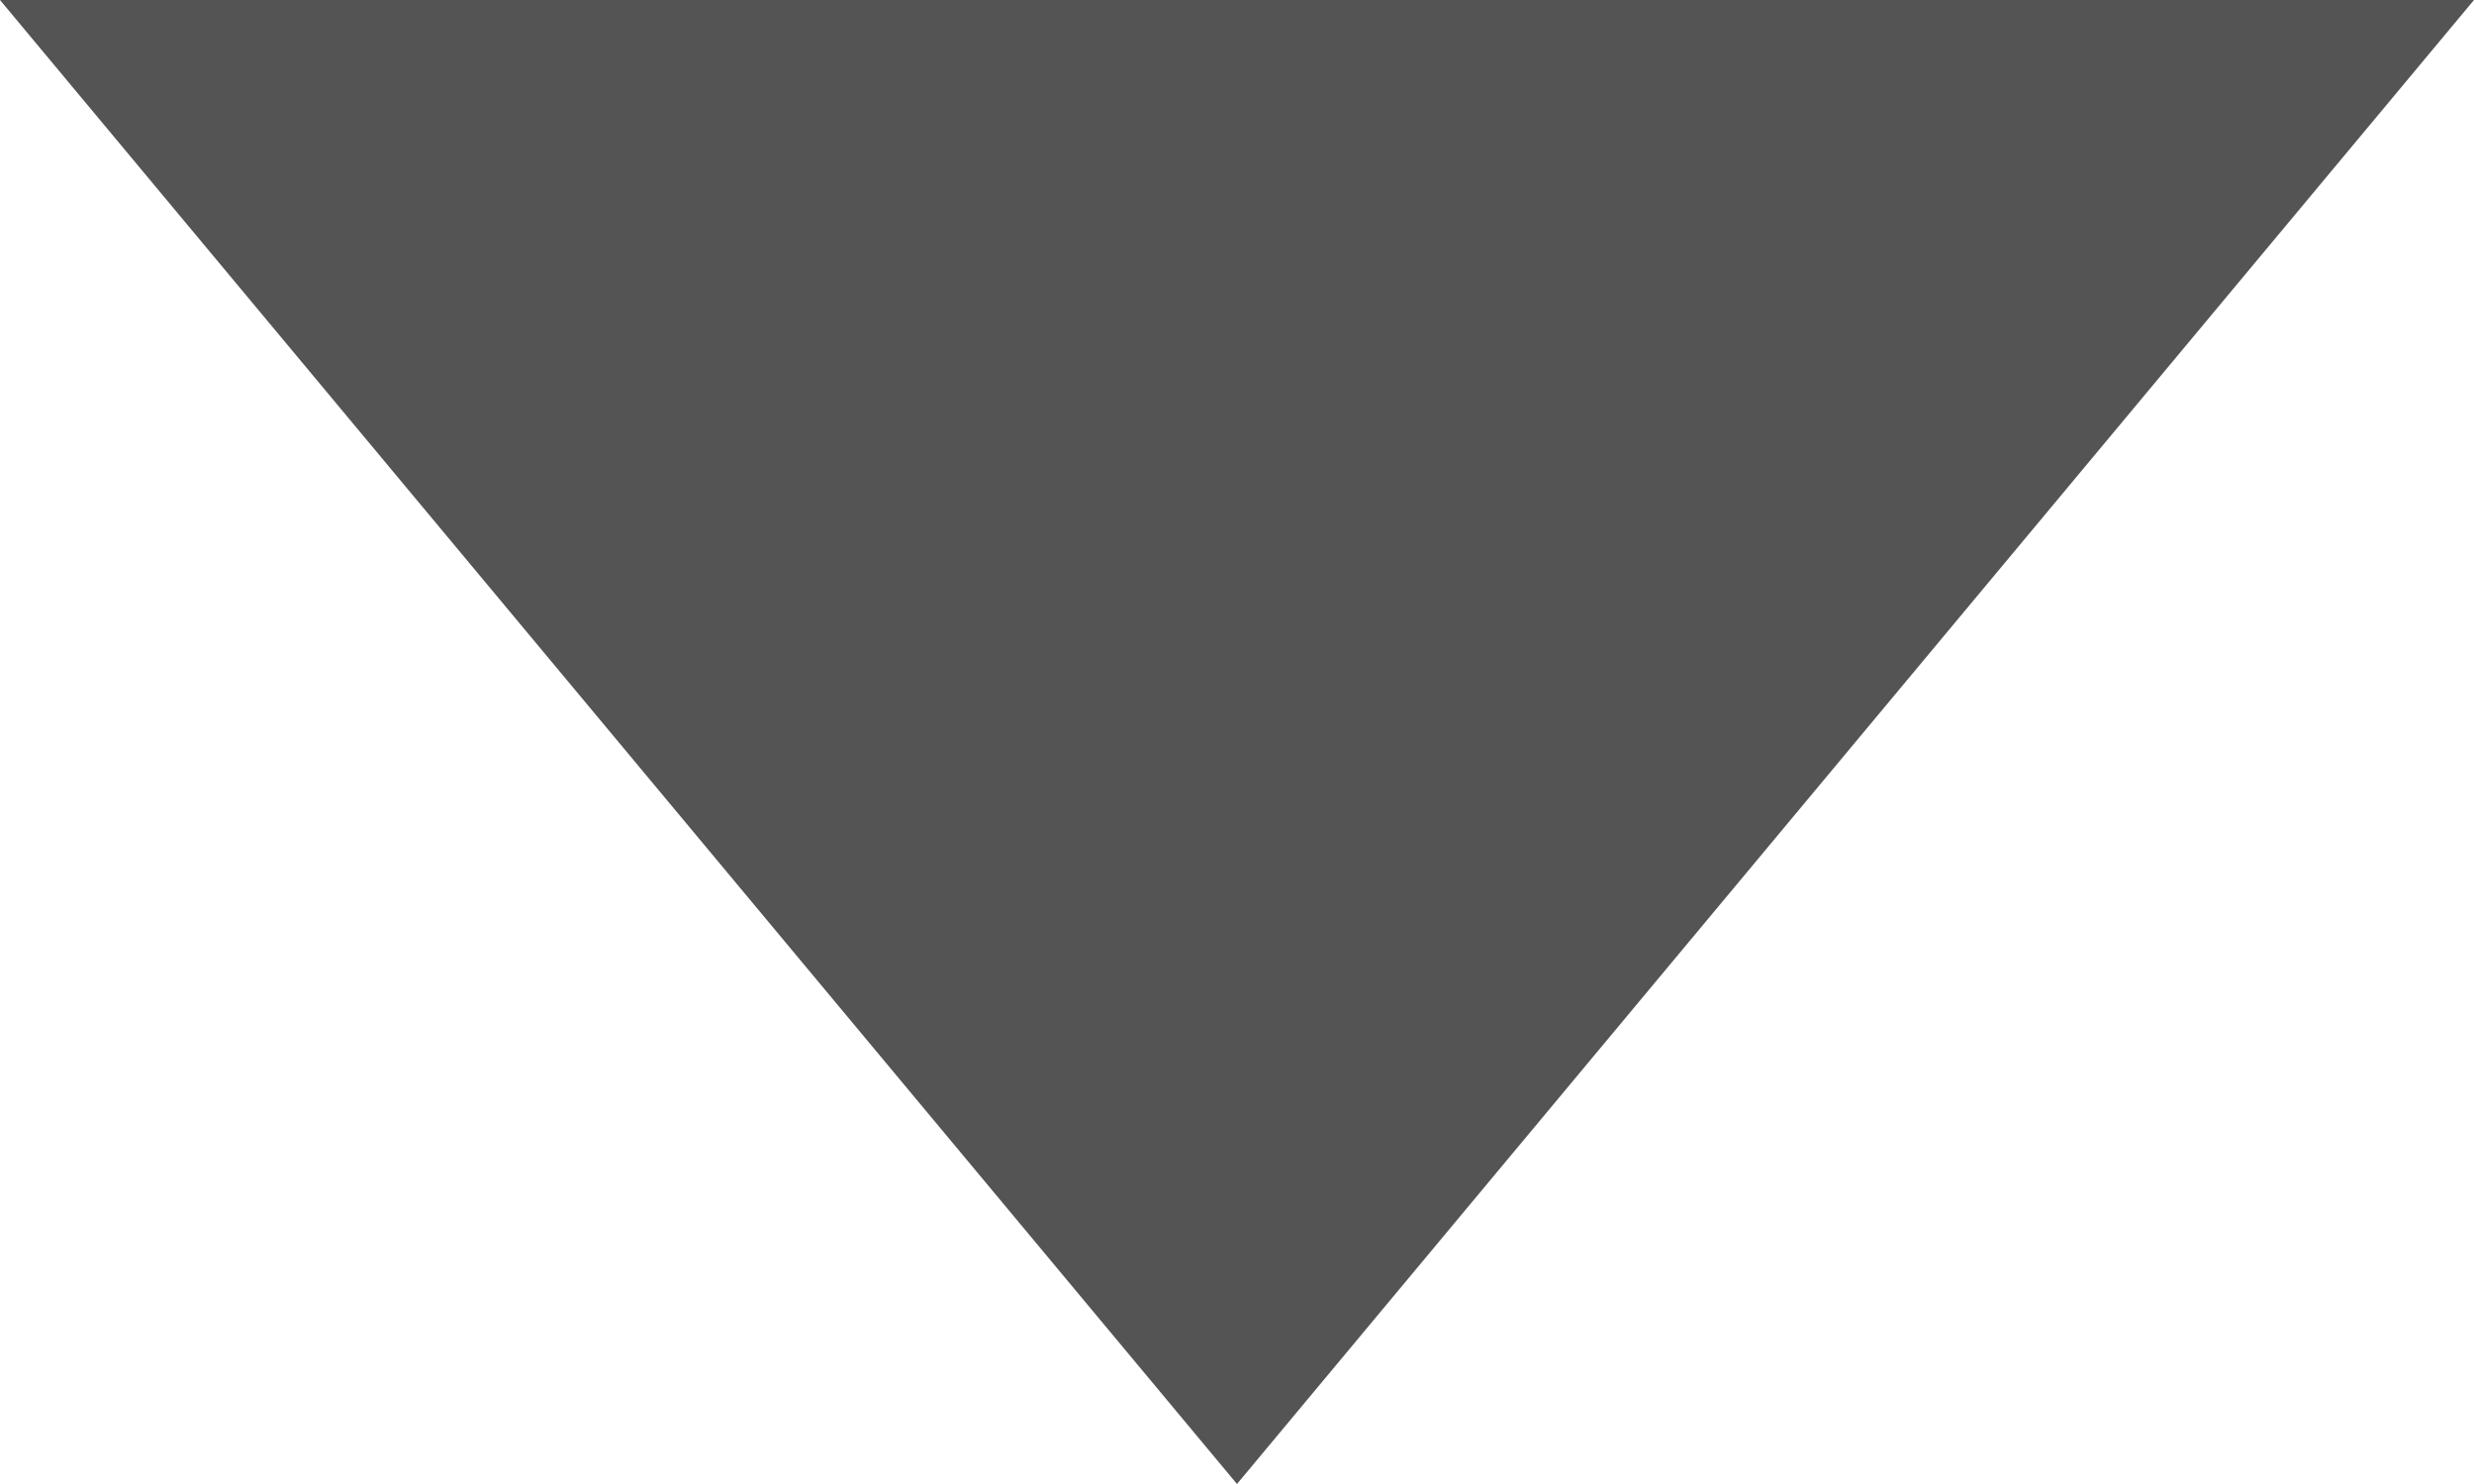 <svg xmlns="http://www.w3.org/2000/svg" width="14" height="8.4" viewBox="0 0 14 8.4">
  <path id="Path_9" data-name="Path 9" d="M1322.083,469.167h7l-3.5,4.2-3.5,4.2-3.5-4.2-3.5-4.2Z" transform="translate(-1315.083 -469.167)" fill="#545454"/>
</svg>
